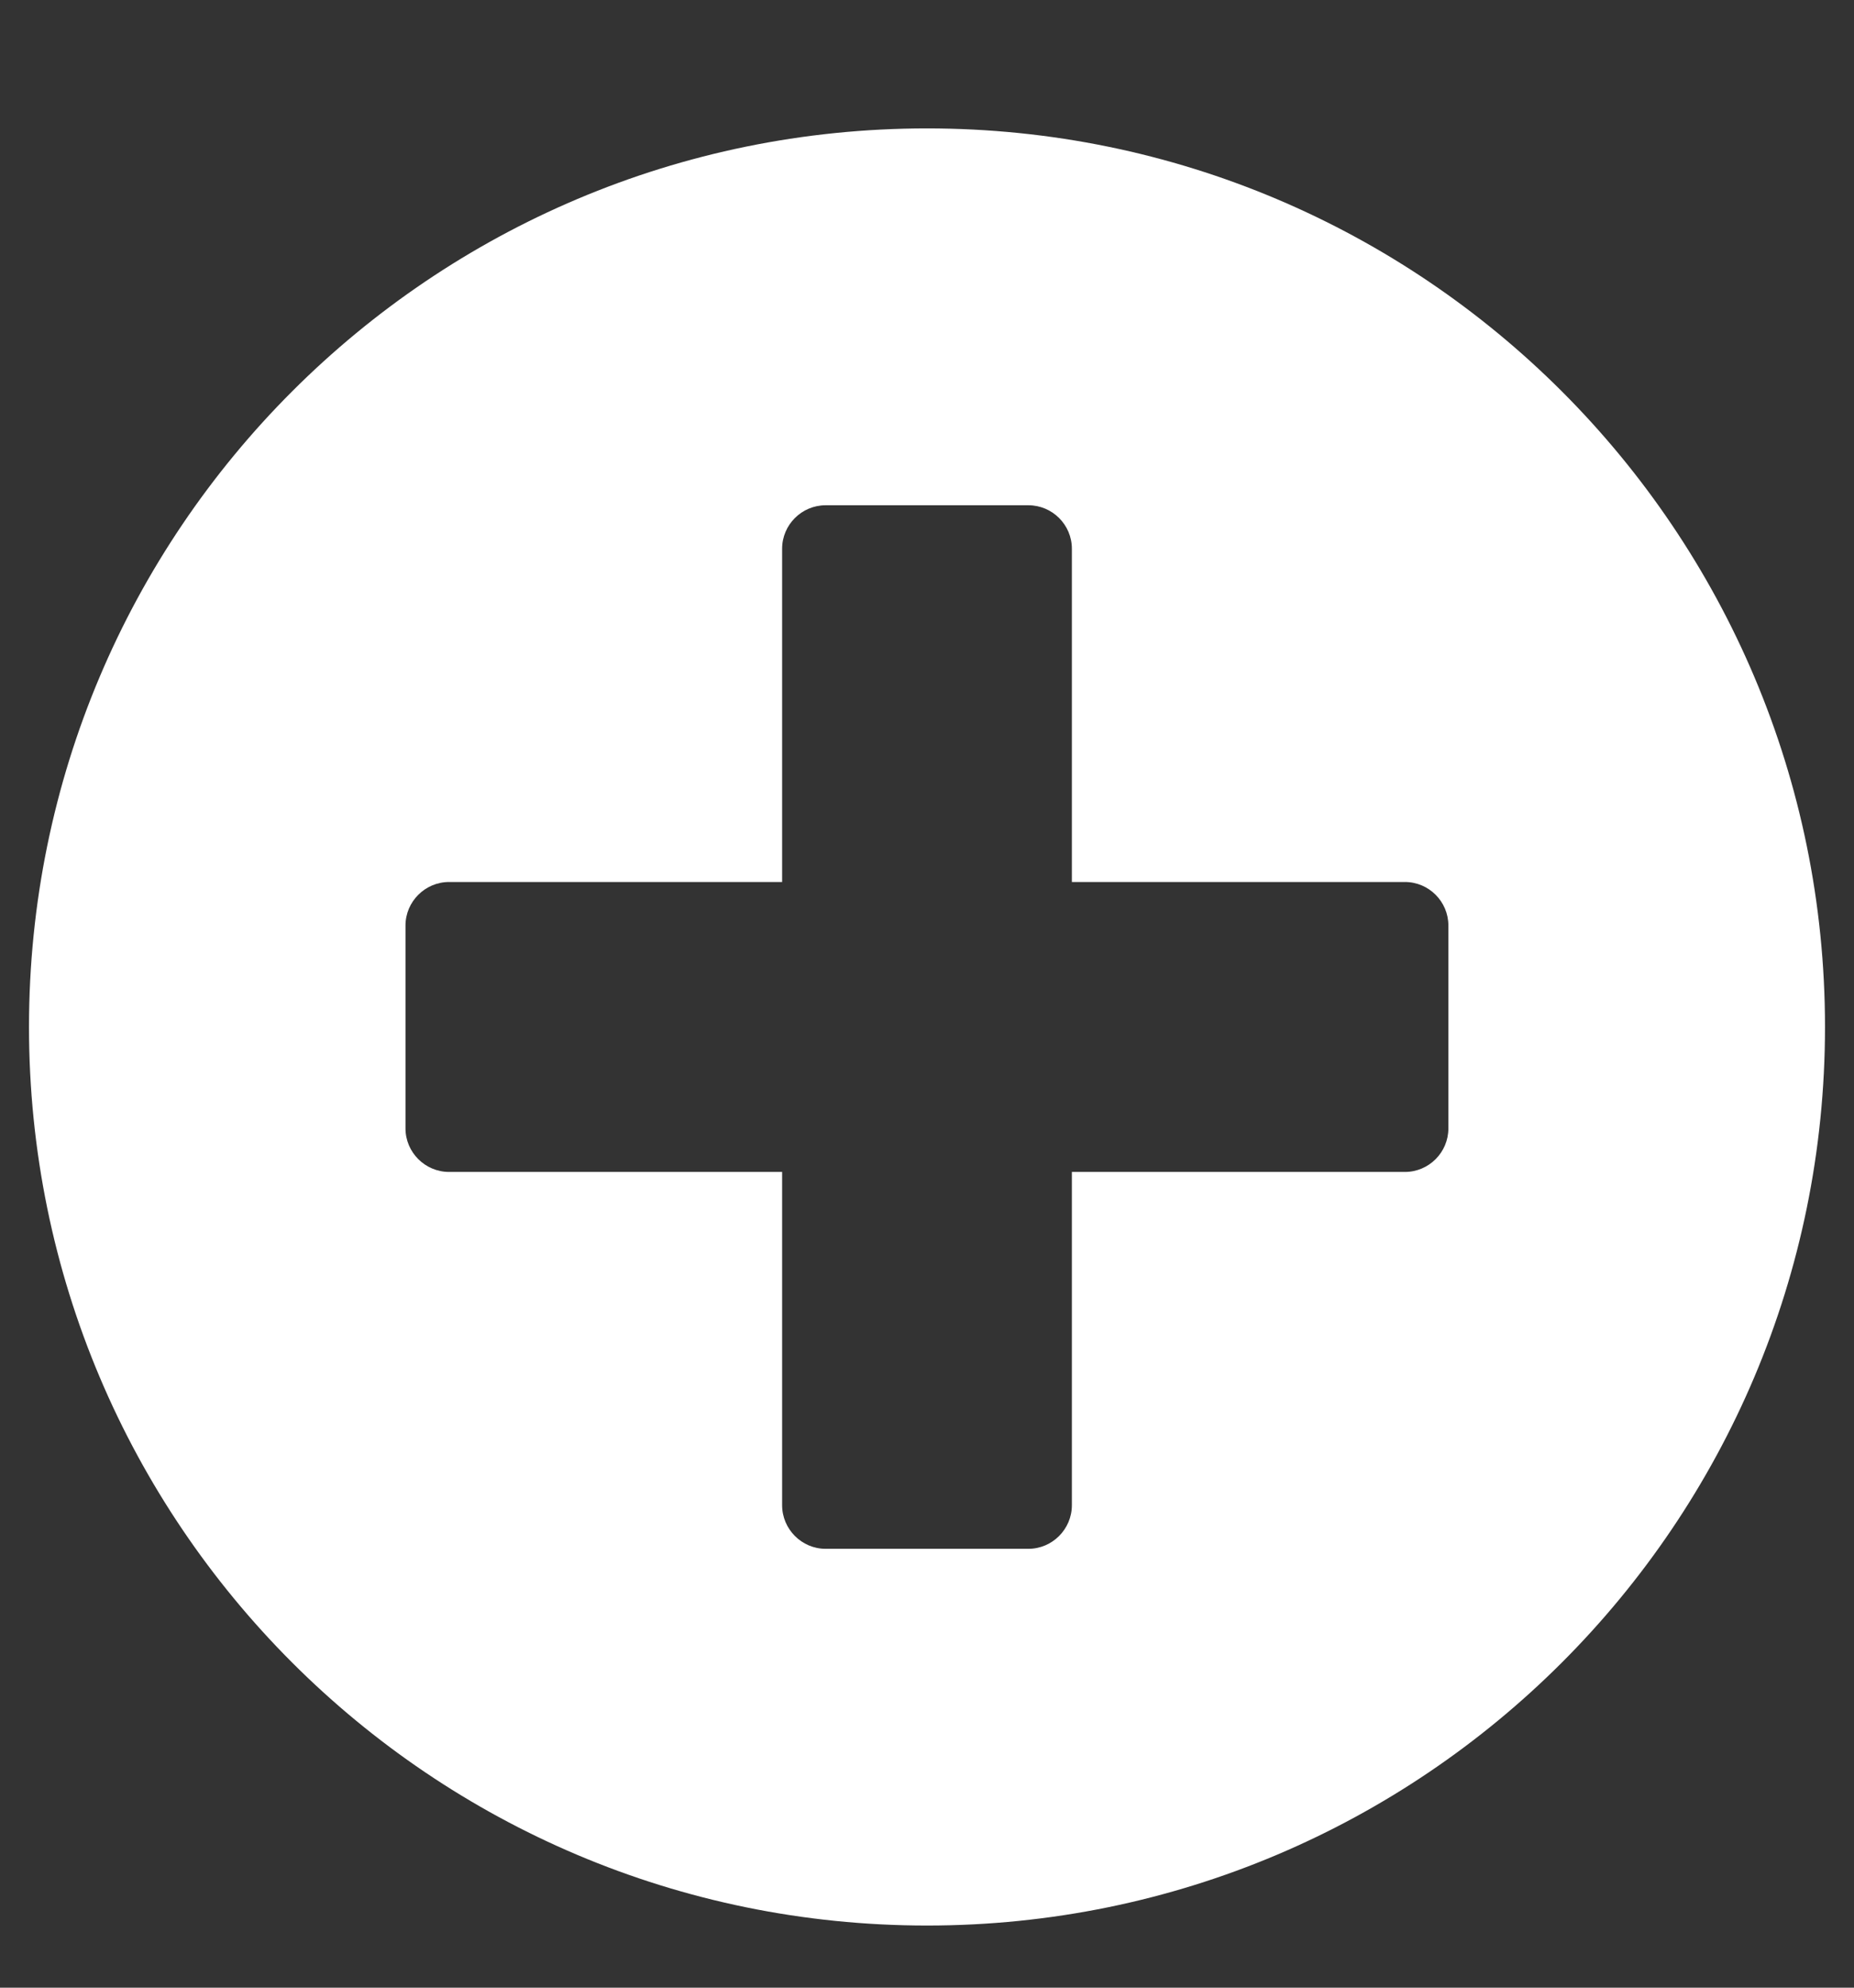 <?xml version="1.0" encoding="UTF-8"?>
<svg width="14px" height="15px" viewBox="0 0 14 15" version="1.1" xmlns="http://www.w3.org/2000/svg" xmlns:xlink="http://www.w3.org/1999/xlink">
    <rect x="0" y="0" width="14" height="15" fill="#333333" stroke="none"/>
    <!-- Generator: Sketch 61 (89581) - https://sketch.com -->
    <title>icon-plus-circle</title>
    <desc>Created with Sketch.</desc>
    <g id="Symbols" stroke="none" stroke-width="1" fill="none" fill-rule="evenodd">
        <g id="Header" transform="translate(-746, -137)" fill="#FFFFFF" fill-rule="nonzero">
            <g id="main-nav">
                <g transform="translate(49, 109)">
                    <g id="Build-Your-Profile" transform="translate(697, 26)">
                        <path d="M7,16.531 C10.746,16.531 13.781,13.496 13.781,9.75 C13.781,6.004 10.746,2.969 7,2.969 C3.254,2.969 0.219,6.004 0.219,9.75 C0.219,13.496 3.254,16.531 7,16.531 Z M7.766,13.688 L6.234,13.688 C6.054,13.688 5.906,13.54 5.906,13.359 L5.906,10.844 L3.391,10.844 C3.21,10.844 3.062,10.696 3.062,10.516 L3.062,8.984 C3.062,8.804 3.21,8.656 3.391,8.656 L5.906,8.656 L5.906,6.141 C5.906,5.96 6.054,5.813 6.234,5.813 L7.766,5.813 C7.946,5.813 8.094,5.96 8.094,6.141 L8.094,8.656 L10.609,8.656 C10.79,8.656 10.937,8.804 10.937,8.984 L10.937,10.516 C10.937,10.696 10.79,10.844 10.609,10.844 L8.094,10.844 L8.094,13.359 C8.094,13.54 7.946,13.688 7.766,13.688 Z" id="icon-plus-circle"></path>
                    </g>
                </g>
            </g>
        </g>
    </g>
</svg>
